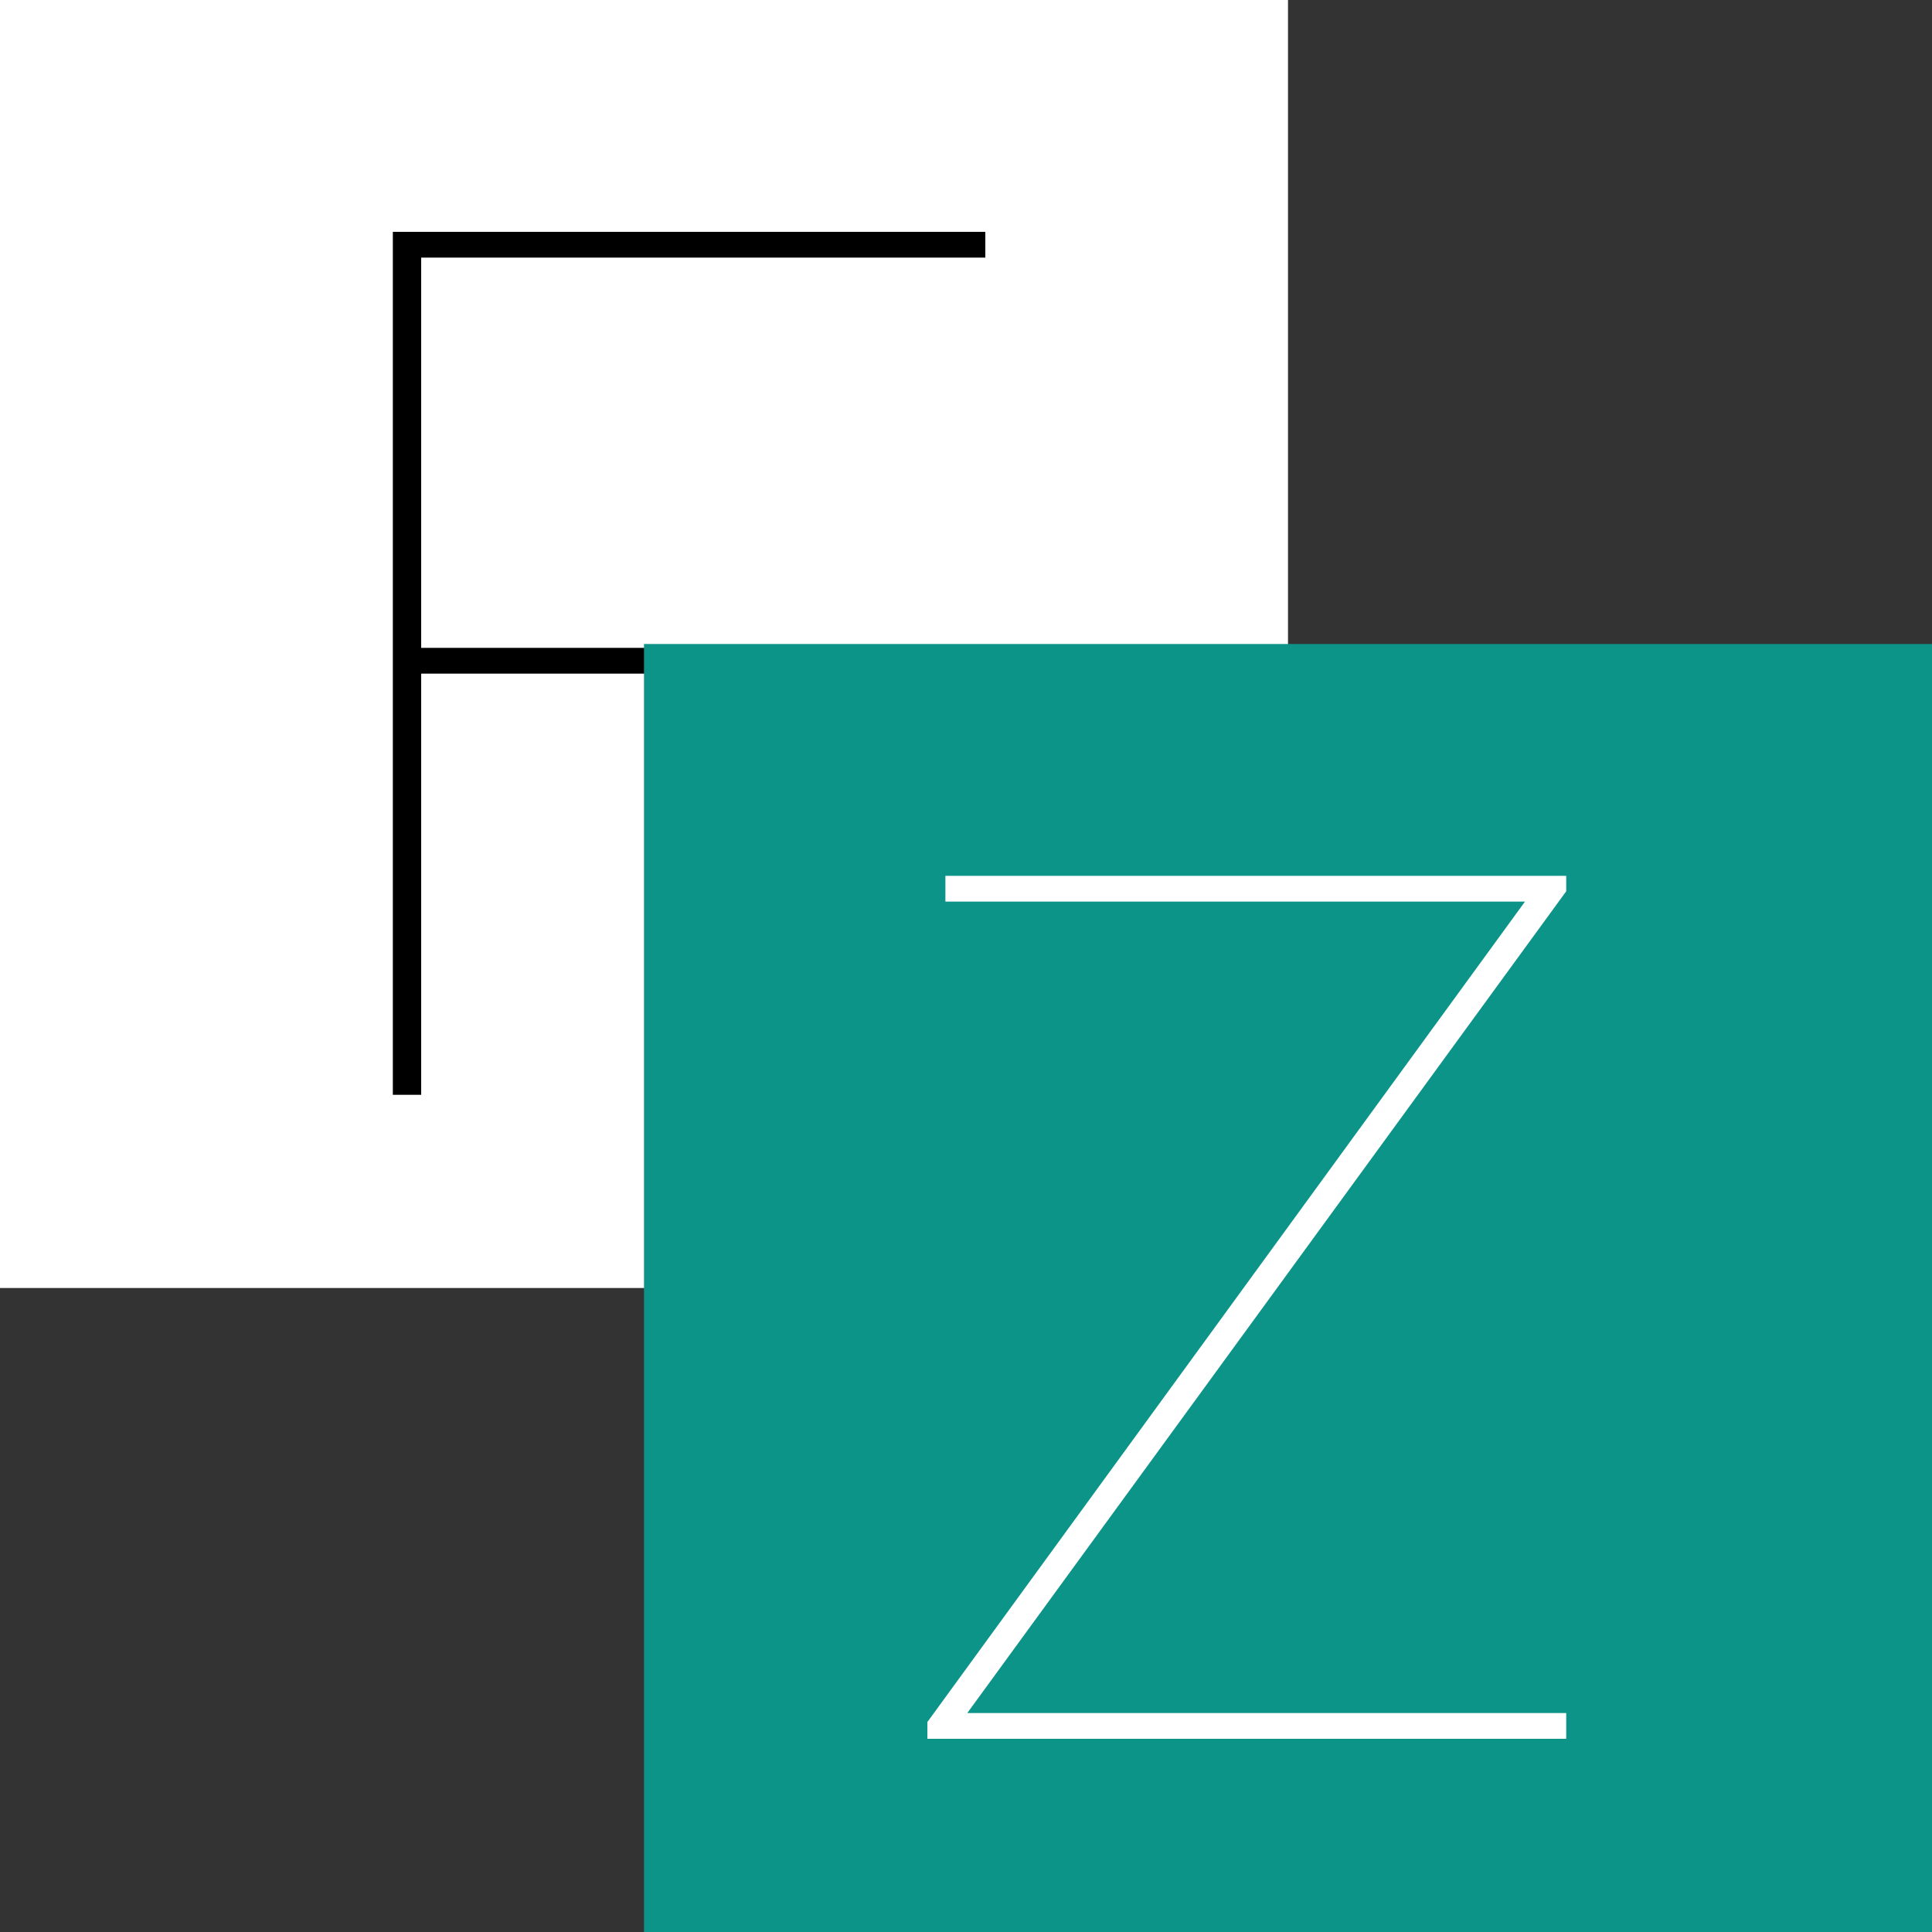 <svg width="30" height="30" viewBox="0 0 30 30" fill="none" xmlns="http://www.w3.org/2000/svg">
<rect x="0" y="0" width="30" height="30" fill="#333333" stroke="none"/>
<rect x="0.5" y="0.5" width="19" height="19" fill="#fff" stroke="#fff"/>
<path d="M6.54 4H15.3V3.6H6.1V17H6.54V10.46H14.7V10.06H6.54V4Z" fill="black"/>
<rect x="10.5" y="10.5" width="19" height="19" fill="#0D9488" stroke="#0D9488"/>
<path d="M24.32 13.84V13.6H14.68V14H23.68L14.4 26.74V27H24.32V26.6H15.02L24.32 13.84Z" fill="white"/>
</svg>
